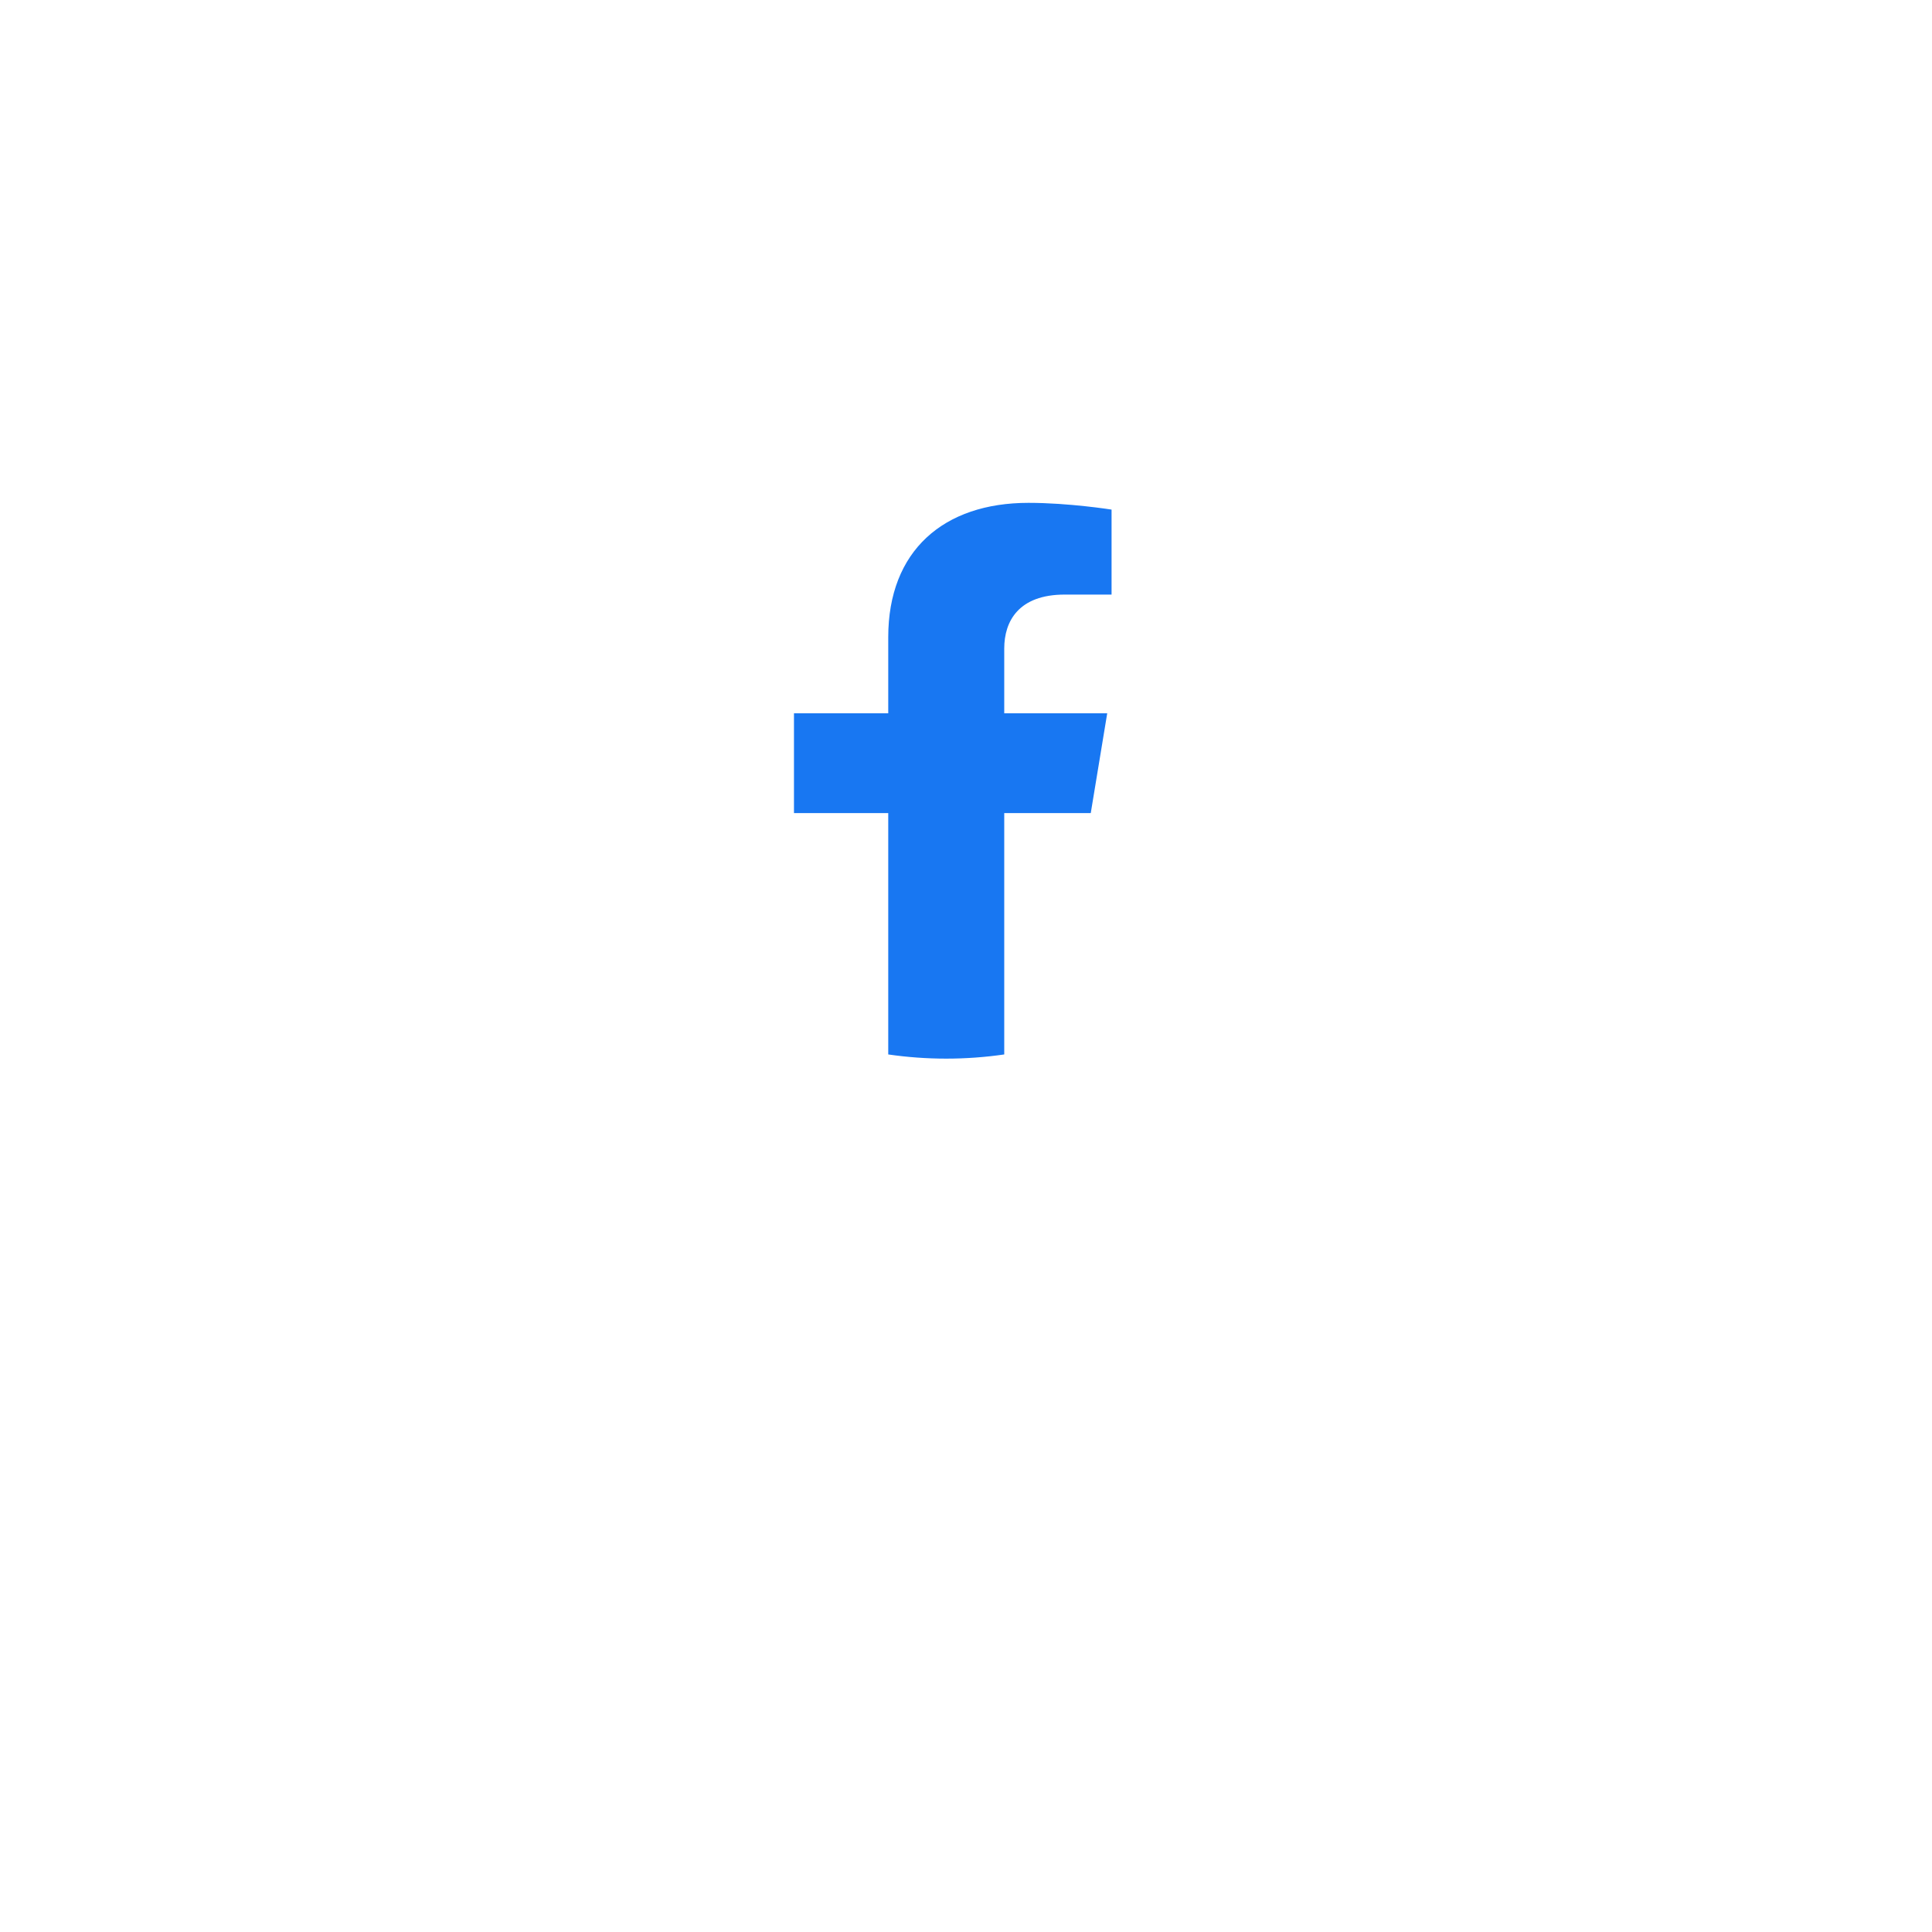 <svg width="73" height="73" viewBox="0 0 73 73" fill="none" xmlns="http://www.w3.org/2000/svg">
<g filter="url(#filter0_d_1012_2833)">
<circle cx="36.5" cy="28.5" r="20.5" fill="white"/>
</g>
<path d="M41.214 30.723L41.836 26.951H37.945V24.504C37.945 23.472 38.489 22.466 40.231 22.466H42V19.255C42 19.255 40.395 19 38.86 19C35.656 19 33.562 20.806 33.562 24.077V26.951H30V30.723H33.562V39.842C34.287 39.947 35.02 40 35.753 40C36.487 40 37.22 39.947 37.945 39.842V30.723H41.214Z" fill="#1877F2"/>
<defs>
<filter id="filter0_d_1012_2833" x="0" y="0" width="73" height="73" filterUnits="userSpaceOnUse" color-interpolation-filters="sRGB">
<feFlood flood-opacity="0" result="BackgroundImageFix"/>
<feColorMatrix in="SourceAlpha" type="matrix" values="0 0 0 0 0 0 0 0 0 0 0 0 0 0 0 0 0 0 127 0" result="hardAlpha"/>
<feOffset dy="8"/>
<feGaussianBlur stdDeviation="8"/>
<feComposite in2="hardAlpha" operator="out"/>
<feColorMatrix type="matrix" values="0 0 0 0 0 0 0 0 0 0 0 0 0 0 0 0 0 0 0.1 0"/>
<feBlend mode="normal" in2="BackgroundImageFix" result="effect1_dropShadow_1012_2833"/>
<feBlend mode="normal" in="SourceGraphic" in2="effect1_dropShadow_1012_2833" result="shape"/>
</filter>
</defs>
</svg>
